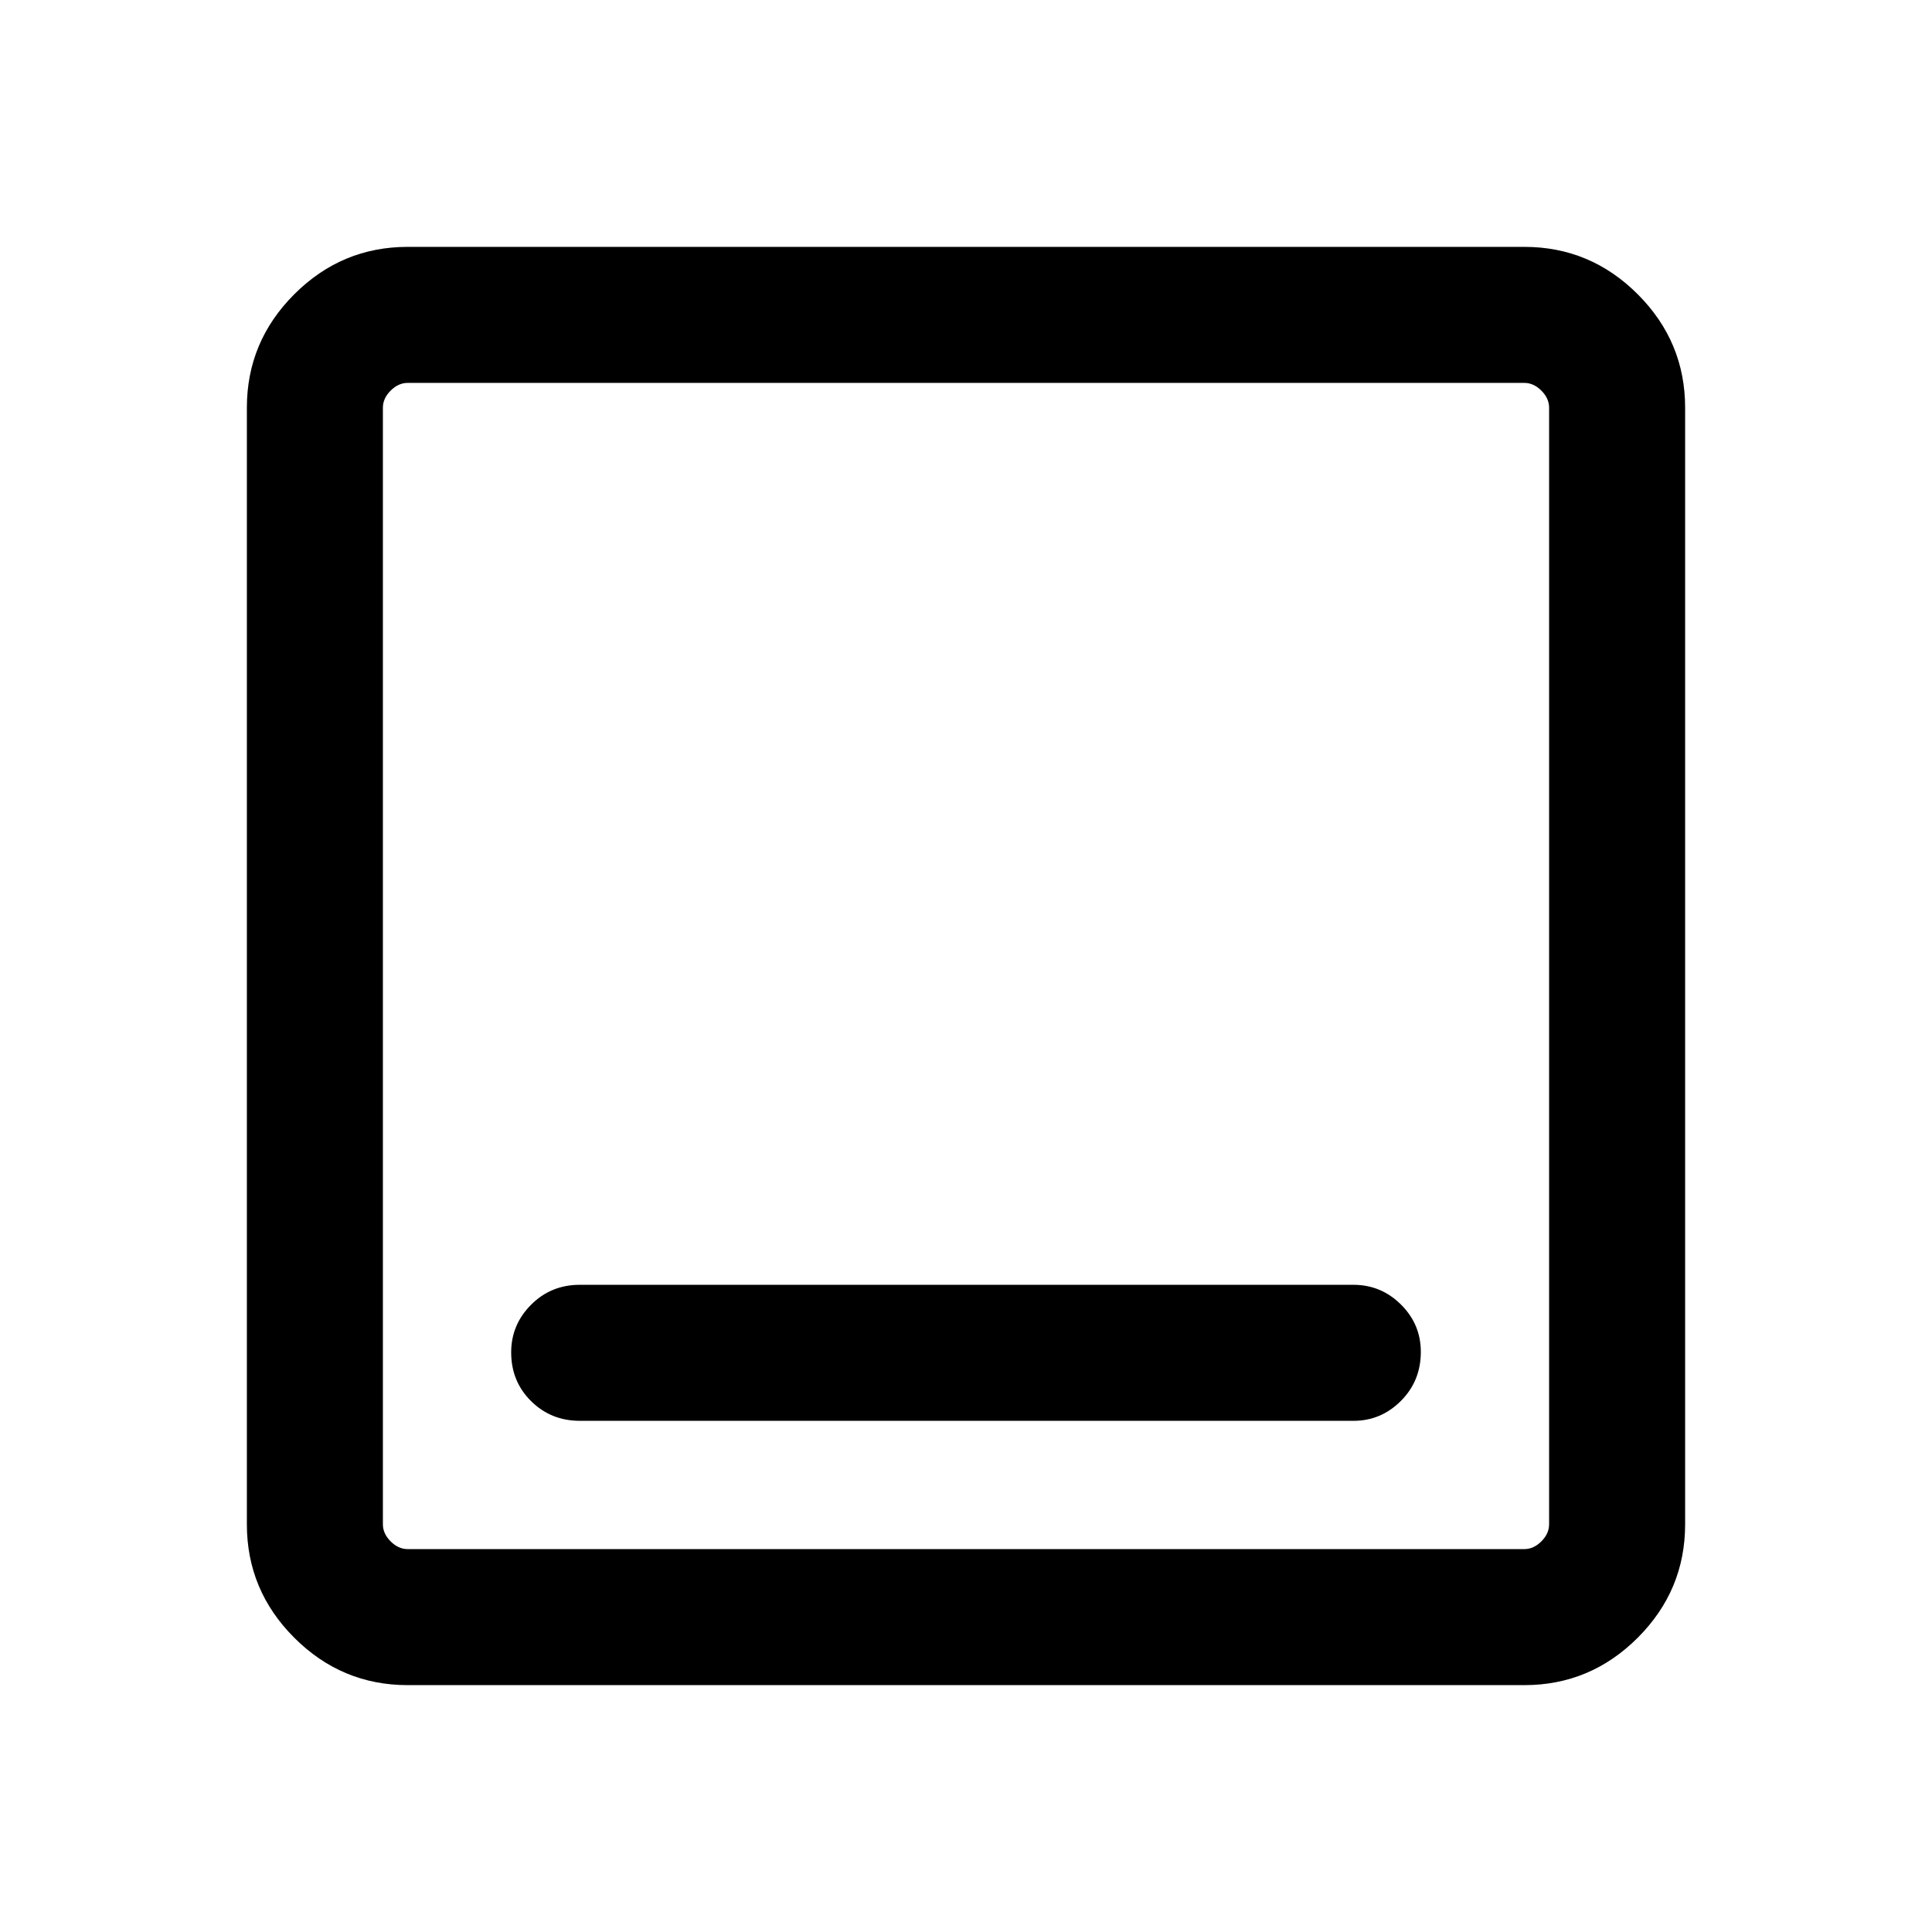<svg xmlns="http://www.w3.org/2000/svg" height="40" viewBox="0 -960 960 960" width="40"><path d="M288.13-254h384.41q13.7 0 23.58-9.92 9.88-9.91 9.88-24.33 0-13.75-9.88-23.54-9.88-9.8-23.58-9.8H288.13q-14.37 0-24.25 9.92-9.88 9.91-9.88 23.66 0 14.42 9.88 24.21 9.88 9.8 24.25 9.8Zm-85.57 131.33q-32.78 0-56.34-23.55-23.55-23.56-23.55-56.34v-554.88q0-32.78 23.55-56.34 23.56-23.55 56.34-23.55h554.88q32.78 0 56.34 23.55 23.55 23.56 23.55 56.34v554.88q0 32.78-23.55 56.34-23.56 23.55-56.34 23.55H202.56Zm0-67.59h554.88q4.61 0 8.46-3.84 3.84-3.85 3.84-8.46v-554.88q0-4.61-3.84-8.46-3.85-3.84-8.46-3.84H202.56q-4.61 0-8.46 3.84-3.84 3.85-3.84 8.46v554.88q0 4.61 3.84 8.46 3.85 3.84 8.46 3.84Zm-12.3-579.48v579.48-579.48Z"/></svg>